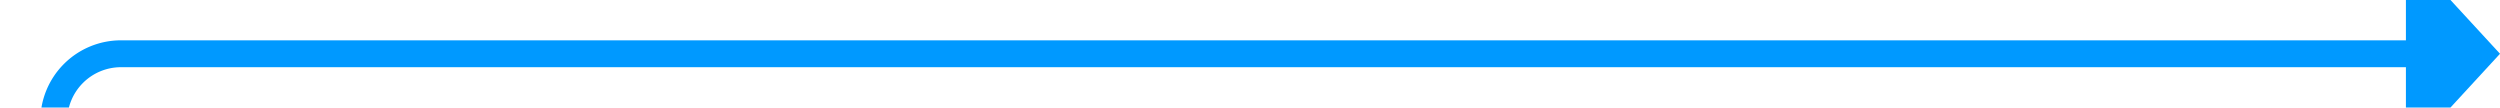 ﻿<?xml version="1.0" encoding="utf-8"?>
<svg version="1.1" width="186px" height="8px" viewBox="1050 317  186 8" xmlns:xlink="http://www.w3.org/1999/xlink" xmlns="http://www.w3.org/2000/svg">
  <path d="M 1229 328.6  L 1236 321  L 1229 313.4  L 1229 328.6  Z " fill-rule="nonzero" fill="#0099ff" stroke="none" />
  <path d="M 1054 550  L 1054 326  A 5 5  0 0 1 1059 321  L 1230 321  " stroke-width="2" stroke="#0099ff" fill="none" />
</svg>